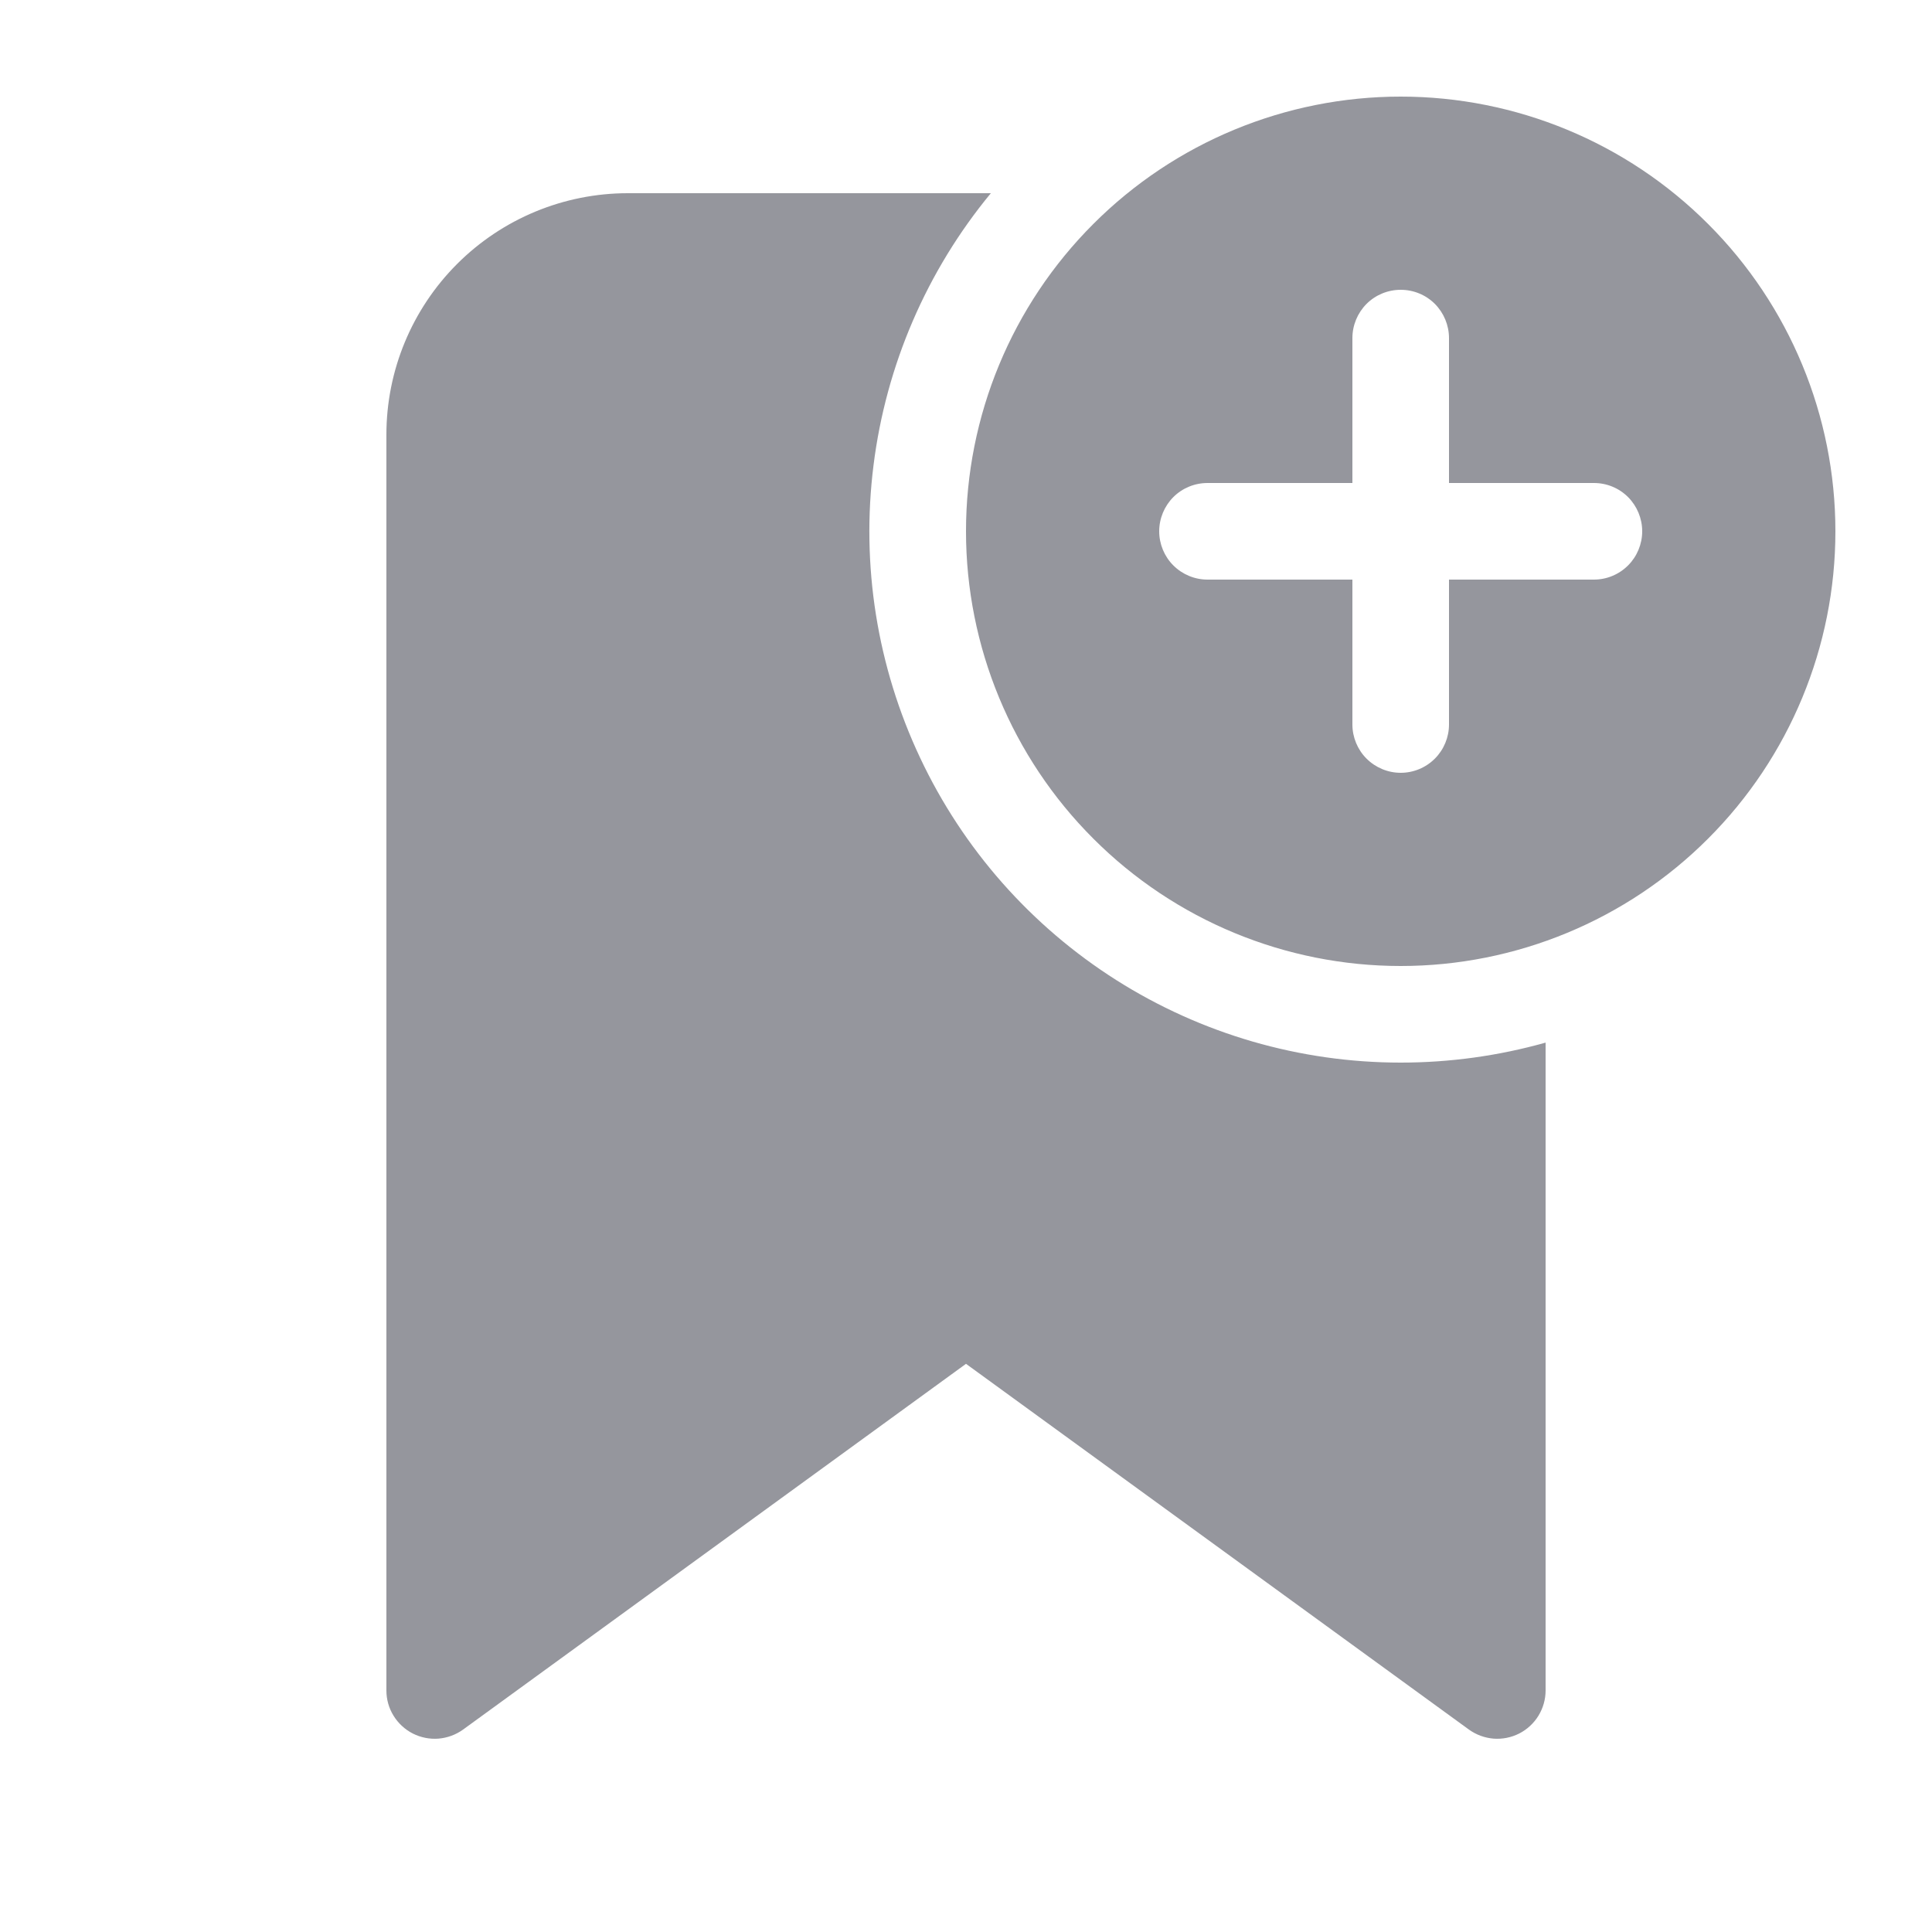 <svg width="23" height="23" viewBox="0 0 23 23" fill="none" xmlns="http://www.w3.org/2000/svg">
<path d="M21.85 6.325C21.85 7.697 21.305 9.014 20.334 9.984C19.364 10.955 18.047 11.5 16.675 11.5C15.303 11.5 13.986 10.955 13.016 9.984C12.045 9.014 11.5 7.697 11.5 6.325C11.5 4.952 12.045 3.636 13.016 2.666C13.986 1.695 15.303 1.15 16.675 1.15C18.047 1.15 19.364 1.695 20.334 2.666C21.305 3.636 21.85 4.952 21.85 6.325ZM17.25 4.025C17.25 3.872 17.189 3.726 17.082 3.618C16.974 3.51 16.828 3.45 16.675 3.45C16.523 3.45 16.376 3.51 16.268 3.618C16.161 3.726 16.1 3.872 16.1 4.025V5.75H14.375C14.223 5.75 14.076 5.81 13.968 5.918C13.861 6.026 13.8 6.172 13.8 6.325C13.8 6.477 13.861 6.624 13.968 6.731C14.076 6.839 14.223 6.9 14.375 6.9H16.1V8.625C16.1 8.777 16.161 8.924 16.268 9.031C16.376 9.139 16.523 9.2 16.675 9.2C16.828 9.2 16.974 9.139 17.082 9.031C17.189 8.924 17.25 8.777 17.25 8.625V6.9H18.975C19.128 6.9 19.274 6.839 19.382 6.731C19.489 6.624 19.55 6.477 19.55 6.325C19.55 6.172 19.489 6.026 19.382 5.918C19.274 5.81 19.128 5.75 18.975 5.75H17.25V4.025ZM16.675 12.65C17.258 12.65 17.839 12.57 18.4 12.412V20.125C18.4 20.231 18.37 20.335 18.315 20.425C18.26 20.515 18.18 20.589 18.086 20.637C17.991 20.685 17.885 20.706 17.78 20.698C17.674 20.689 17.573 20.652 17.487 20.59L11.5 16.236L5.513 20.59C5.427 20.652 5.326 20.689 5.22 20.698C5.115 20.706 5.009 20.685 4.914 20.637C4.82 20.589 4.74 20.515 4.685 20.425C4.629 20.335 4.6 20.231 4.6 20.125V5.175C4.6 4.412 4.903 3.681 5.442 3.142C5.981 2.603 6.712 2.3 7.475 2.3H11.796C11.032 3.225 10.548 4.349 10.399 5.539C10.249 6.729 10.442 7.937 10.954 9.022C11.465 10.107 12.274 11.024 13.288 11.667C14.301 12.309 15.475 12.65 16.675 12.65Z" fill="#95969D"/>
</svg>
